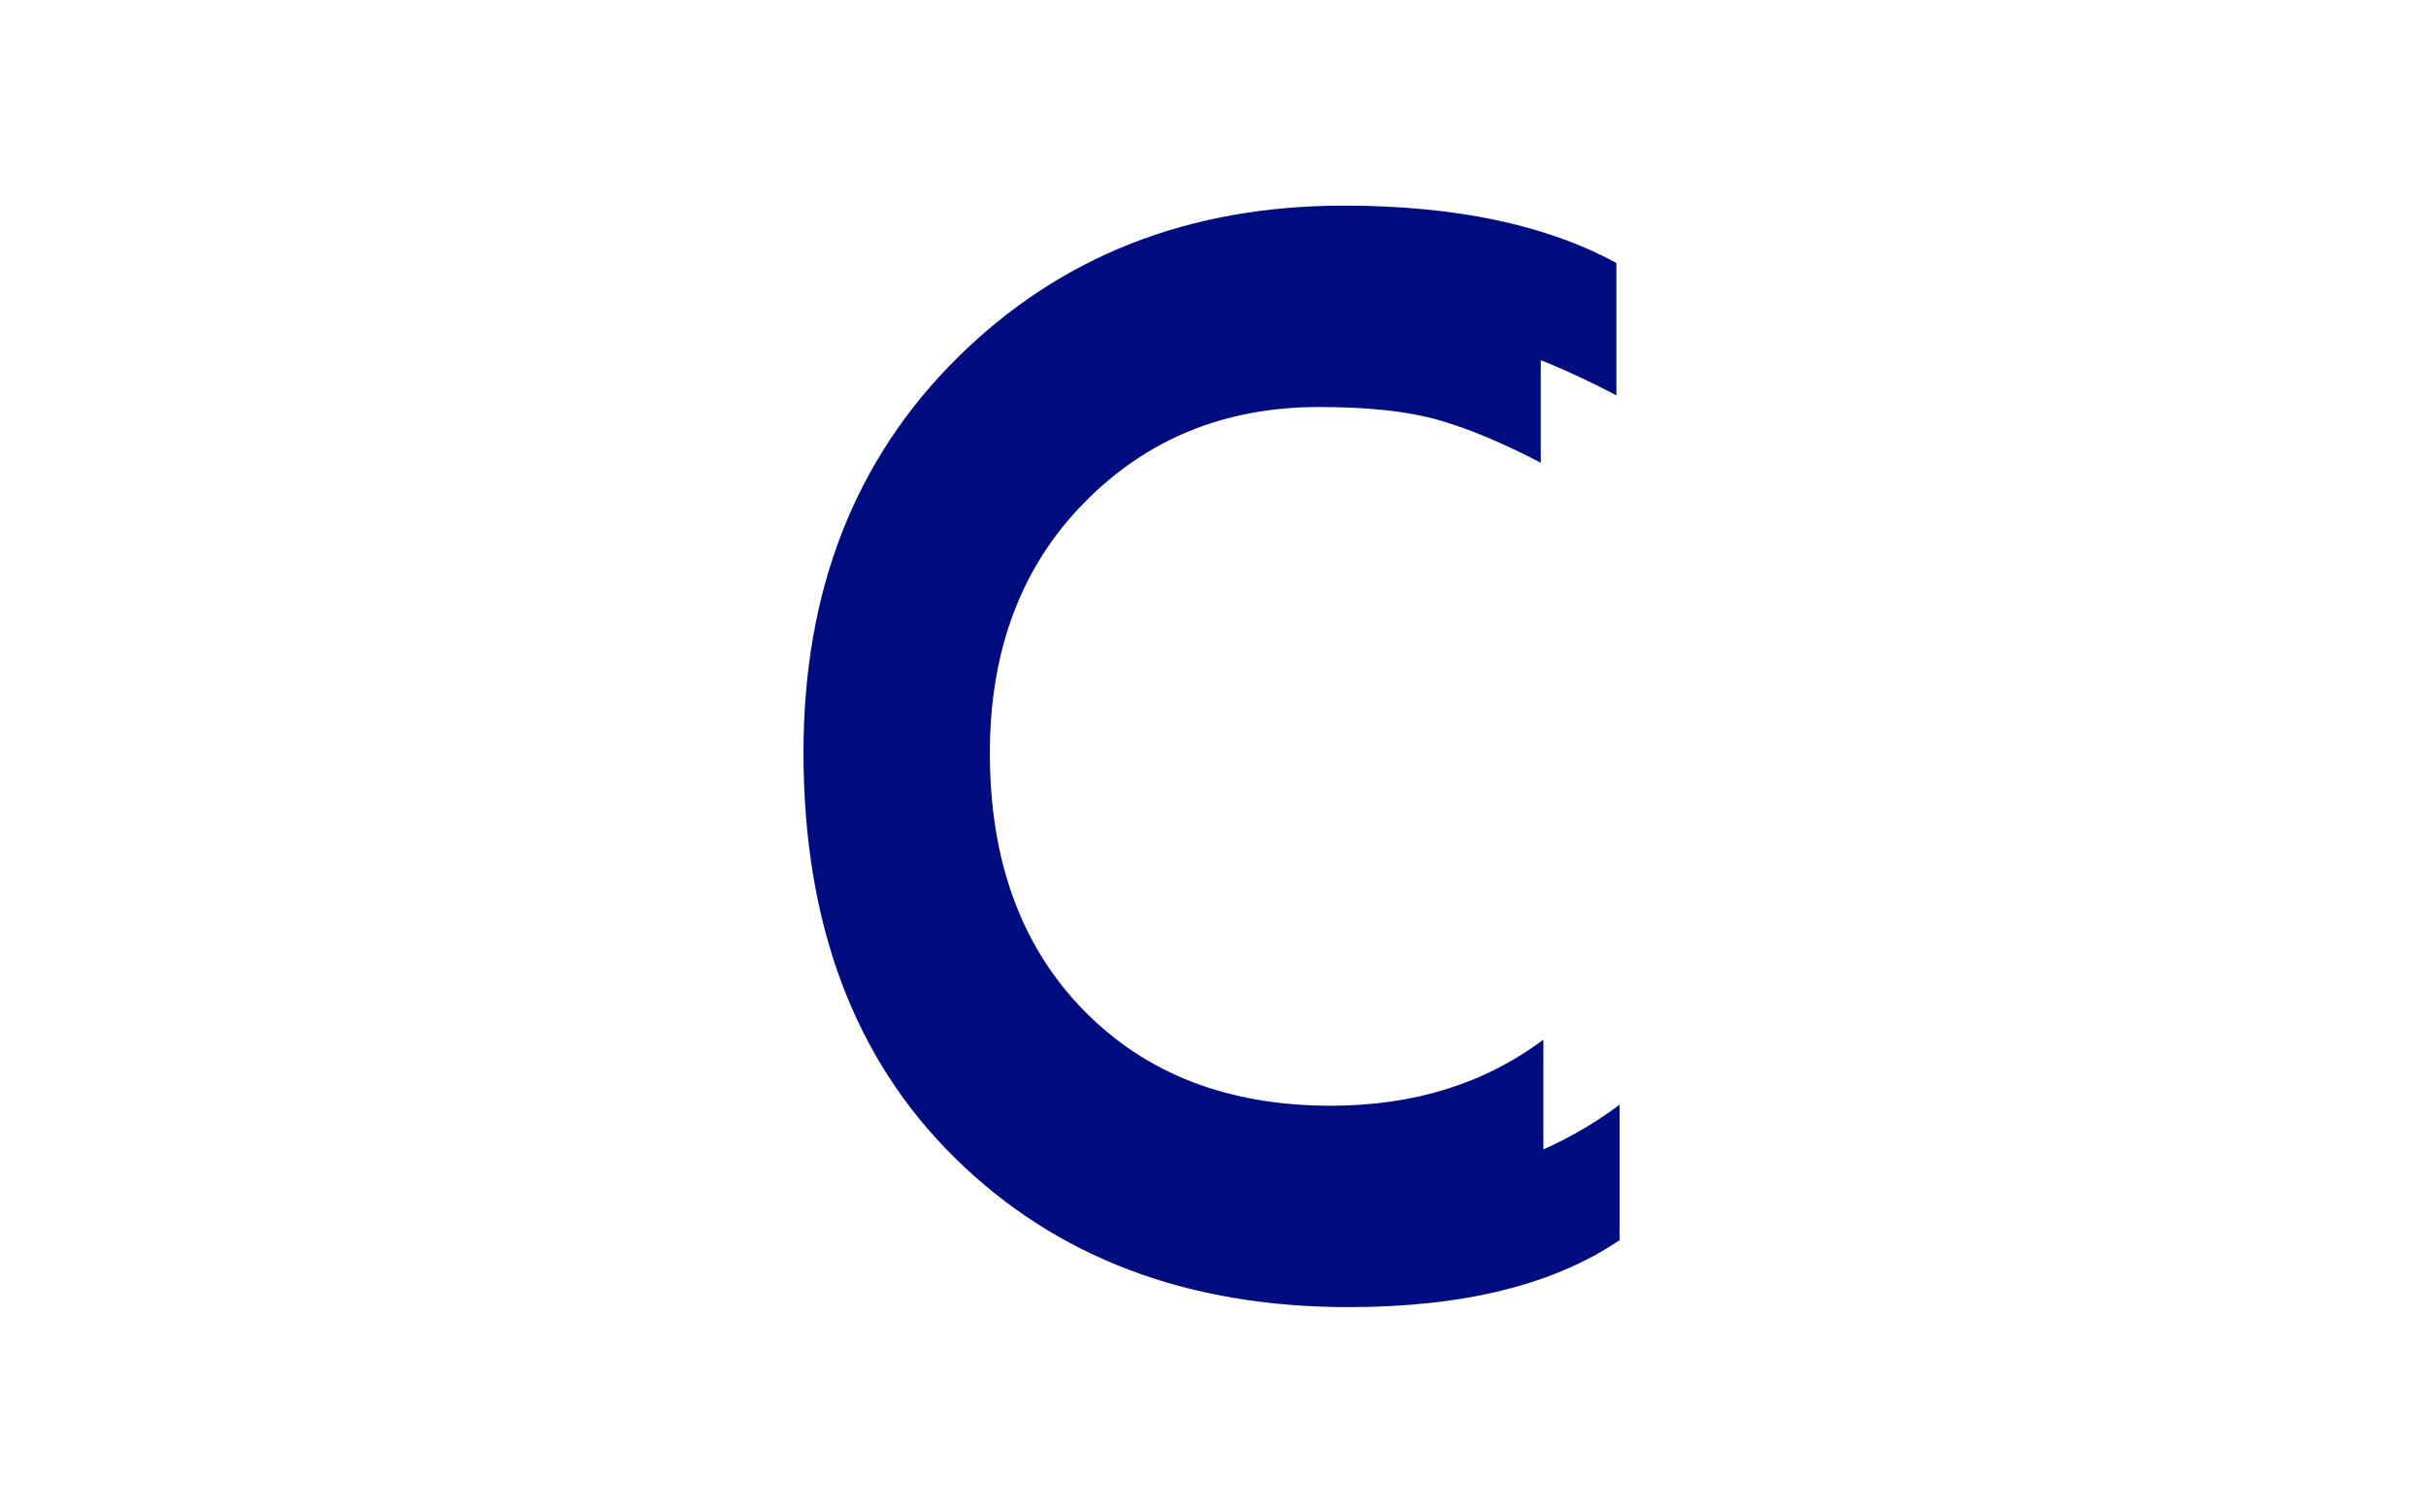 <svg xmlns="http://www.w3.org/2000/svg" version="1.1" xmlns:xlink="http://www.w3.org/1999/xlink" xmlns:svgjs="http://svgjs.dev/svgjs" width="1000" height="623" viewBox="0 0 1000 623"><g transform="matrix(1,0,0,1,-0.606,0.252)"><svg viewBox="0 0 396 247" data-background-color="#ffffff" preserveAspectRatio="xMidYMid meet" height="623" width="1000" xmlns="http://www.w3.org/2000/svg" xmlns:xlink="http://www.w3.org/1999/xlink"><g id="tight-bounds" transform="matrix(1,0,0,1,0.24,-0.1)"><svg viewBox="0 0 395.52 247.2" height="247.2" width="395.52"><g><svg></svg></g><g><svg viewBox="0 0 395.52 247.2" height="247.2" width="395.52"><mask id="c087d50f-62b1-466f-bdae-572786a3f1a3"><rect width="395.52" height="247.2" fill="white"></rect><g transform="matrix(1,0,0,1,130.819,37.08)" id="clone"><svg viewBox="0 0 133.882 173.04" height="173.04" width="133.882"><g><svg viewBox="0 0 133.882 173.04" height="173.04" width="133.882"><g><svg viewBox="0 0 133.882 173.04" height="173.04" width="133.882"><g><svg viewBox="0 0 133.882 173.04" height="173.04" width="133.882"><g id="SvgjsG1062"><svg viewBox="0 0 133.882 173.04" height="173.04" width="133.882" id="SvgjsSvg1061"><g><svg viewBox="0 0 133.882 173.04" height="173.04" width="133.882"><g transform="matrix(1,0,0,1,0,0)"><svg width="133.882" viewBox="-0.6 -37.15 31.6 40.55" height="173.04" data-palette-color="#010c80"><path d="M28-5.95L28-1.7Q24.9 0.4 19.5 0.4L19.5 0.4Q11.9 0.4 7.15-4.28 2.4-8.95 2.4-17L2.4-17Q2.4-24.6 7.23-29.38 12.05-34.15 19.35-34.15L19.35-34.15Q24.6-34.15 27.9-32.35L27.9-32.35 27.9-28.2Q25.7-29.35 23.95-29.85 22.2-30.35 19.35-30.35L19.35-30.35Q13.9-30.35 10.28-26.65 6.65-22.95 6.65-17L6.65-17Q6.65-10.8 10.25-7.1 13.85-3.4 19.8-3.4L19.8-3.4Q24.6-3.4 28-5.95L28-5.95Z" opacity="1" transform="matrix(1,0,0,1,0,0)" fill="black" class="wordmark-text-0" id="SvgjsPath1060" stroke-width="5" stroke="black" stroke-linejoin="round"></path></svg></g></svg></g></svg></g></svg></g></svg></g></svg></g></svg></g></mask><g mask="url(#c087d50f-62b1-466f-bdae-572786a3f1a3)"><g><path d="M264.445 180.517v22.141c-10.767 7.294-25.528 10.94-44.283 10.941v0c-26.396 0-47.843-8.127-64.341-24.382-16.498-16.22-24.746-38.309-24.746-66.268v0c0-26.396 8.388-47.895 25.163-64.497 16.741-16.567 37.788-24.851 63.142-24.851v0c18.234 0 33.082 3.126 44.544 9.378v0 21.621c-7.641-3.994-14.5-6.86-20.579-8.597-6.078-1.737-14.066-2.605-23.965-2.604v0c-18.929 0-34.68 6.425-47.252 19.276-12.608 12.851-18.911 29.609-18.911 50.274v0c0 21.534 6.252 38.726 18.755 51.576 12.503 12.851 29.088 19.276 49.753 19.276v0c16.671 0 30.911-4.428 42.72-13.284z" fill="#010c80" fill-rule="nonzero" stroke="none" stroke-width="1" stroke-linecap="butt" stroke-linejoin="miter" stroke-miterlimit="10" stroke-dasharray="" stroke-dashoffset="0" font-family="none" font-weight="none" font-size="none" text-anchor="none" style="mix-blend-mode: normal" data-fill-palette-color="tertiary"></path></g></g><g transform="matrix(1,0,0,1,130.819,37.08)"><svg viewBox="0 0 133.882 173.04" height="173.04" width="133.882"><g><svg viewBox="0 0 133.882 173.04" height="173.04" width="133.882"><g><svg viewBox="0 0 133.882 173.04" height="173.04" width="133.882"><g><svg viewBox="0 0 133.882 173.04" height="173.04" width="133.882"><g id="textblocktransform"><svg viewBox="0 0 133.882 173.04" height="173.04" width="133.882" id="textblock"><g><svg viewBox="0 0 133.882 173.04" height="173.04" width="133.882"><g transform="matrix(1,0,0,1,0,0)"><svg width="133.882" viewBox="-0.6 -37.15 31.6 40.55" height="173.04" data-palette-color="#010c80"><path d="M28-5.95L28-1.7Q24.9 0.4 19.5 0.4L19.5 0.4Q11.9 0.4 7.15-4.28 2.4-8.95 2.4-17L2.4-17Q2.4-24.6 7.23-29.38 12.05-34.15 19.35-34.15L19.35-34.15Q24.6-34.15 27.9-32.35L27.9-32.35 27.9-28.2Q25.7-29.35 23.95-29.85 22.2-30.35 19.35-30.35L19.35-30.35Q13.9-30.35 10.28-26.65 6.65-22.95 6.65-17L6.65-17Q6.65-10.8 10.25-7.1 13.85-3.4 19.8-3.4L19.8-3.4Q24.6-3.4 28-5.95L28-5.95Z" opacity="1" transform="matrix(1,0,0,1,0,0)" fill="#010c80" class="wordmark-text-0" data-fill-palette-color="primary" id="text-0"></path></svg></g></svg></g></svg></g></svg></g></svg></g></svg></g></svg></g></svg></g><defs></defs></svg><rect width="395.52" height="247.2" fill="none" stroke="none" visibility="hidden"></rect></g></svg></g></svg>